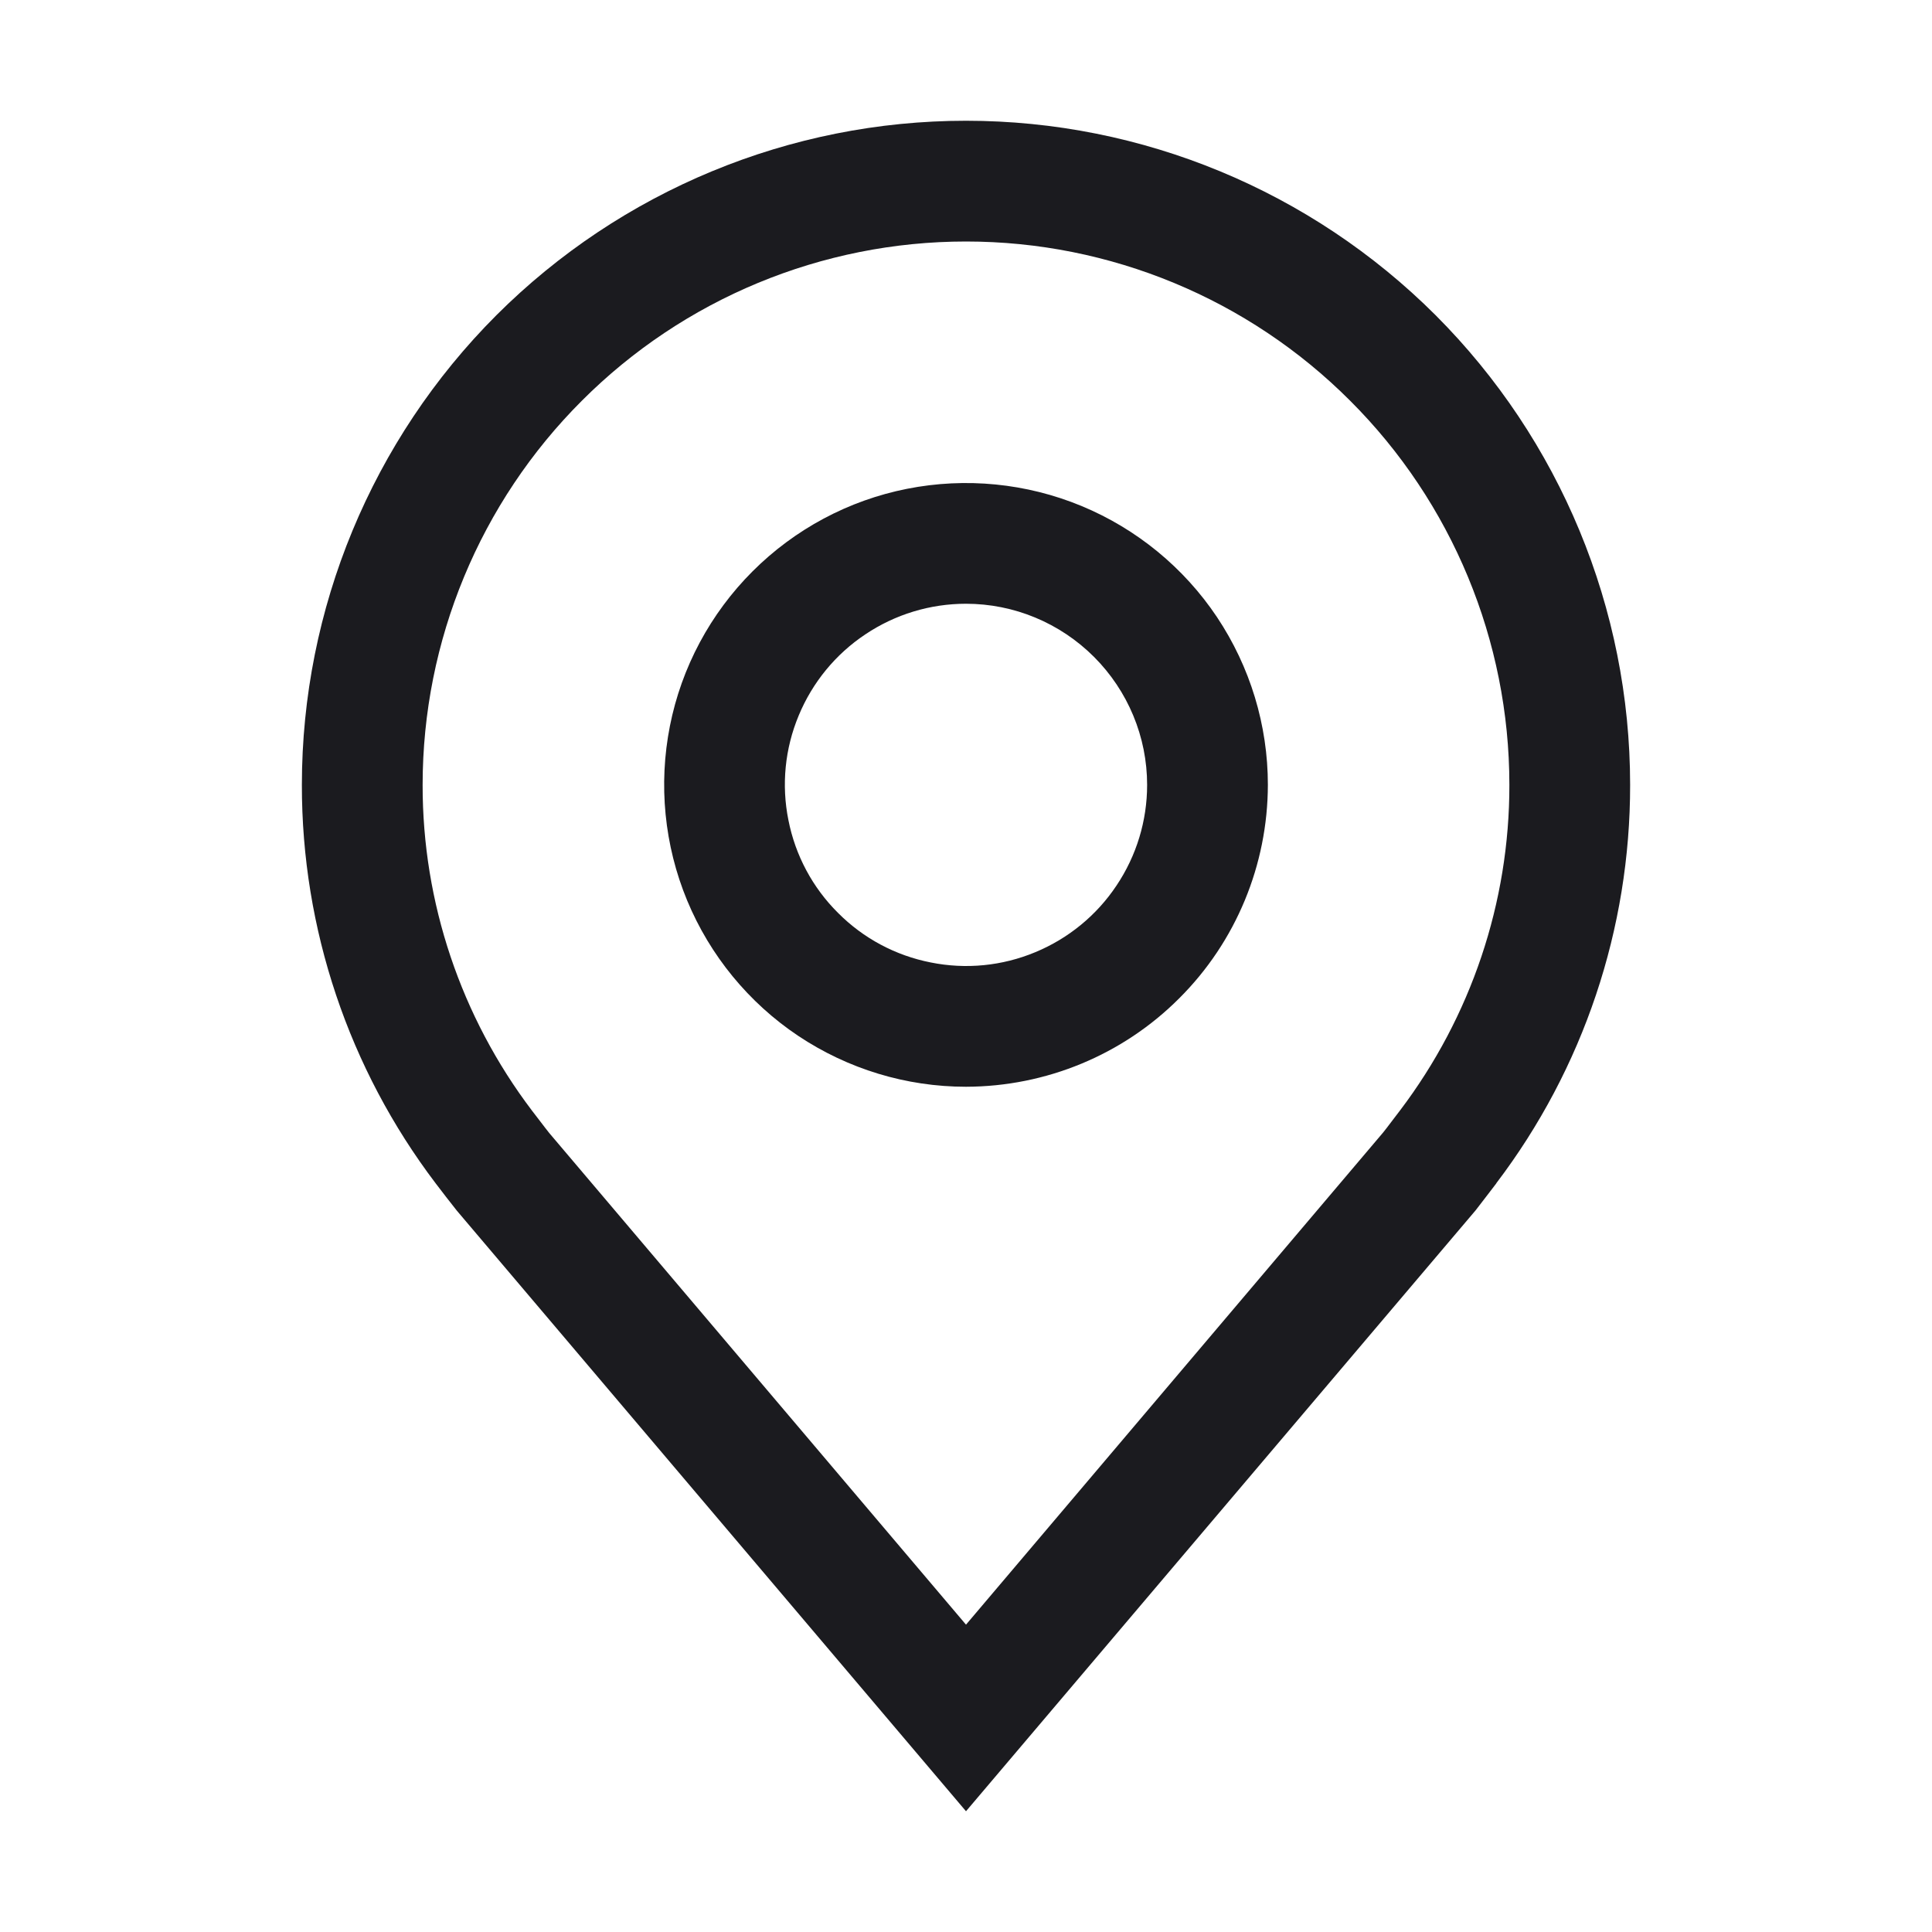 <svg width="12" height="12" viewBox="0 0 12 12" fill="none" xmlns="http://www.w3.org/2000/svg">
<g id="carbon:location">
<path id="Vector" d="M6 6.75C5.629 6.75 5.267 6.64 4.958 6.434C4.65 6.228 4.41 5.935 4.268 5.593C4.126 5.25 4.089 4.873 4.161 4.509C4.233 4.145 4.412 3.811 4.674 3.549C4.936 3.287 5.27 3.108 5.634 3.036C5.998 2.964 6.375 3.001 6.718 3.143C7.06 3.285 7.353 3.525 7.559 3.833C7.765 4.142 7.875 4.504 7.875 4.875C7.874 5.372 7.677 5.849 7.325 6.2C6.974 6.552 6.497 6.749 6 6.75ZM6 3.75C5.777 3.75 5.56 3.816 5.375 3.94C5.19 4.063 5.046 4.239 4.961 4.444C4.875 4.65 4.853 4.876 4.897 5.094C4.94 5.313 5.047 5.513 5.205 5.67C5.362 5.828 5.562 5.935 5.781 5.978C5.999 6.022 6.225 6 6.431 5.914C6.636 5.829 6.812 5.685 6.935 5.5C7.059 5.315 7.125 5.098 7.125 4.875C7.125 4.577 7.006 4.291 6.795 4.08C6.584 3.869 6.298 3.75 6 3.75Z" fill="#1B1B1F"/>
<path id="Vector_2" d="M6 11.25L2.837 7.519C2.793 7.463 2.749 7.407 2.706 7.35C2.166 6.638 1.874 5.769 1.875 4.875C1.875 3.781 2.31 2.732 3.083 1.958C3.857 1.185 4.906 0.75 6 0.75C7.094 0.75 8.143 1.185 8.917 1.958C9.69 2.732 10.125 3.781 10.125 4.875C10.126 5.768 9.835 6.637 9.294 7.349L9.294 7.35C9.294 7.35 9.181 7.498 9.165 7.518L6 11.25ZM3.304 6.898C3.305 6.898 3.392 7.014 3.412 7.038L6 10.091L8.591 7.034C8.608 7.014 8.695 6.897 8.696 6.897C9.137 6.315 9.376 5.605 9.375 4.875C9.375 3.98 9.019 3.121 8.386 2.489C7.754 1.856 6.895 1.5 6 1.5C5.105 1.5 4.246 1.856 3.614 2.489C2.981 3.121 2.625 3.98 2.625 4.875C2.624 5.606 2.863 6.316 3.304 6.898Z" fill="#1B1B1F"/>
</g>
</svg>
